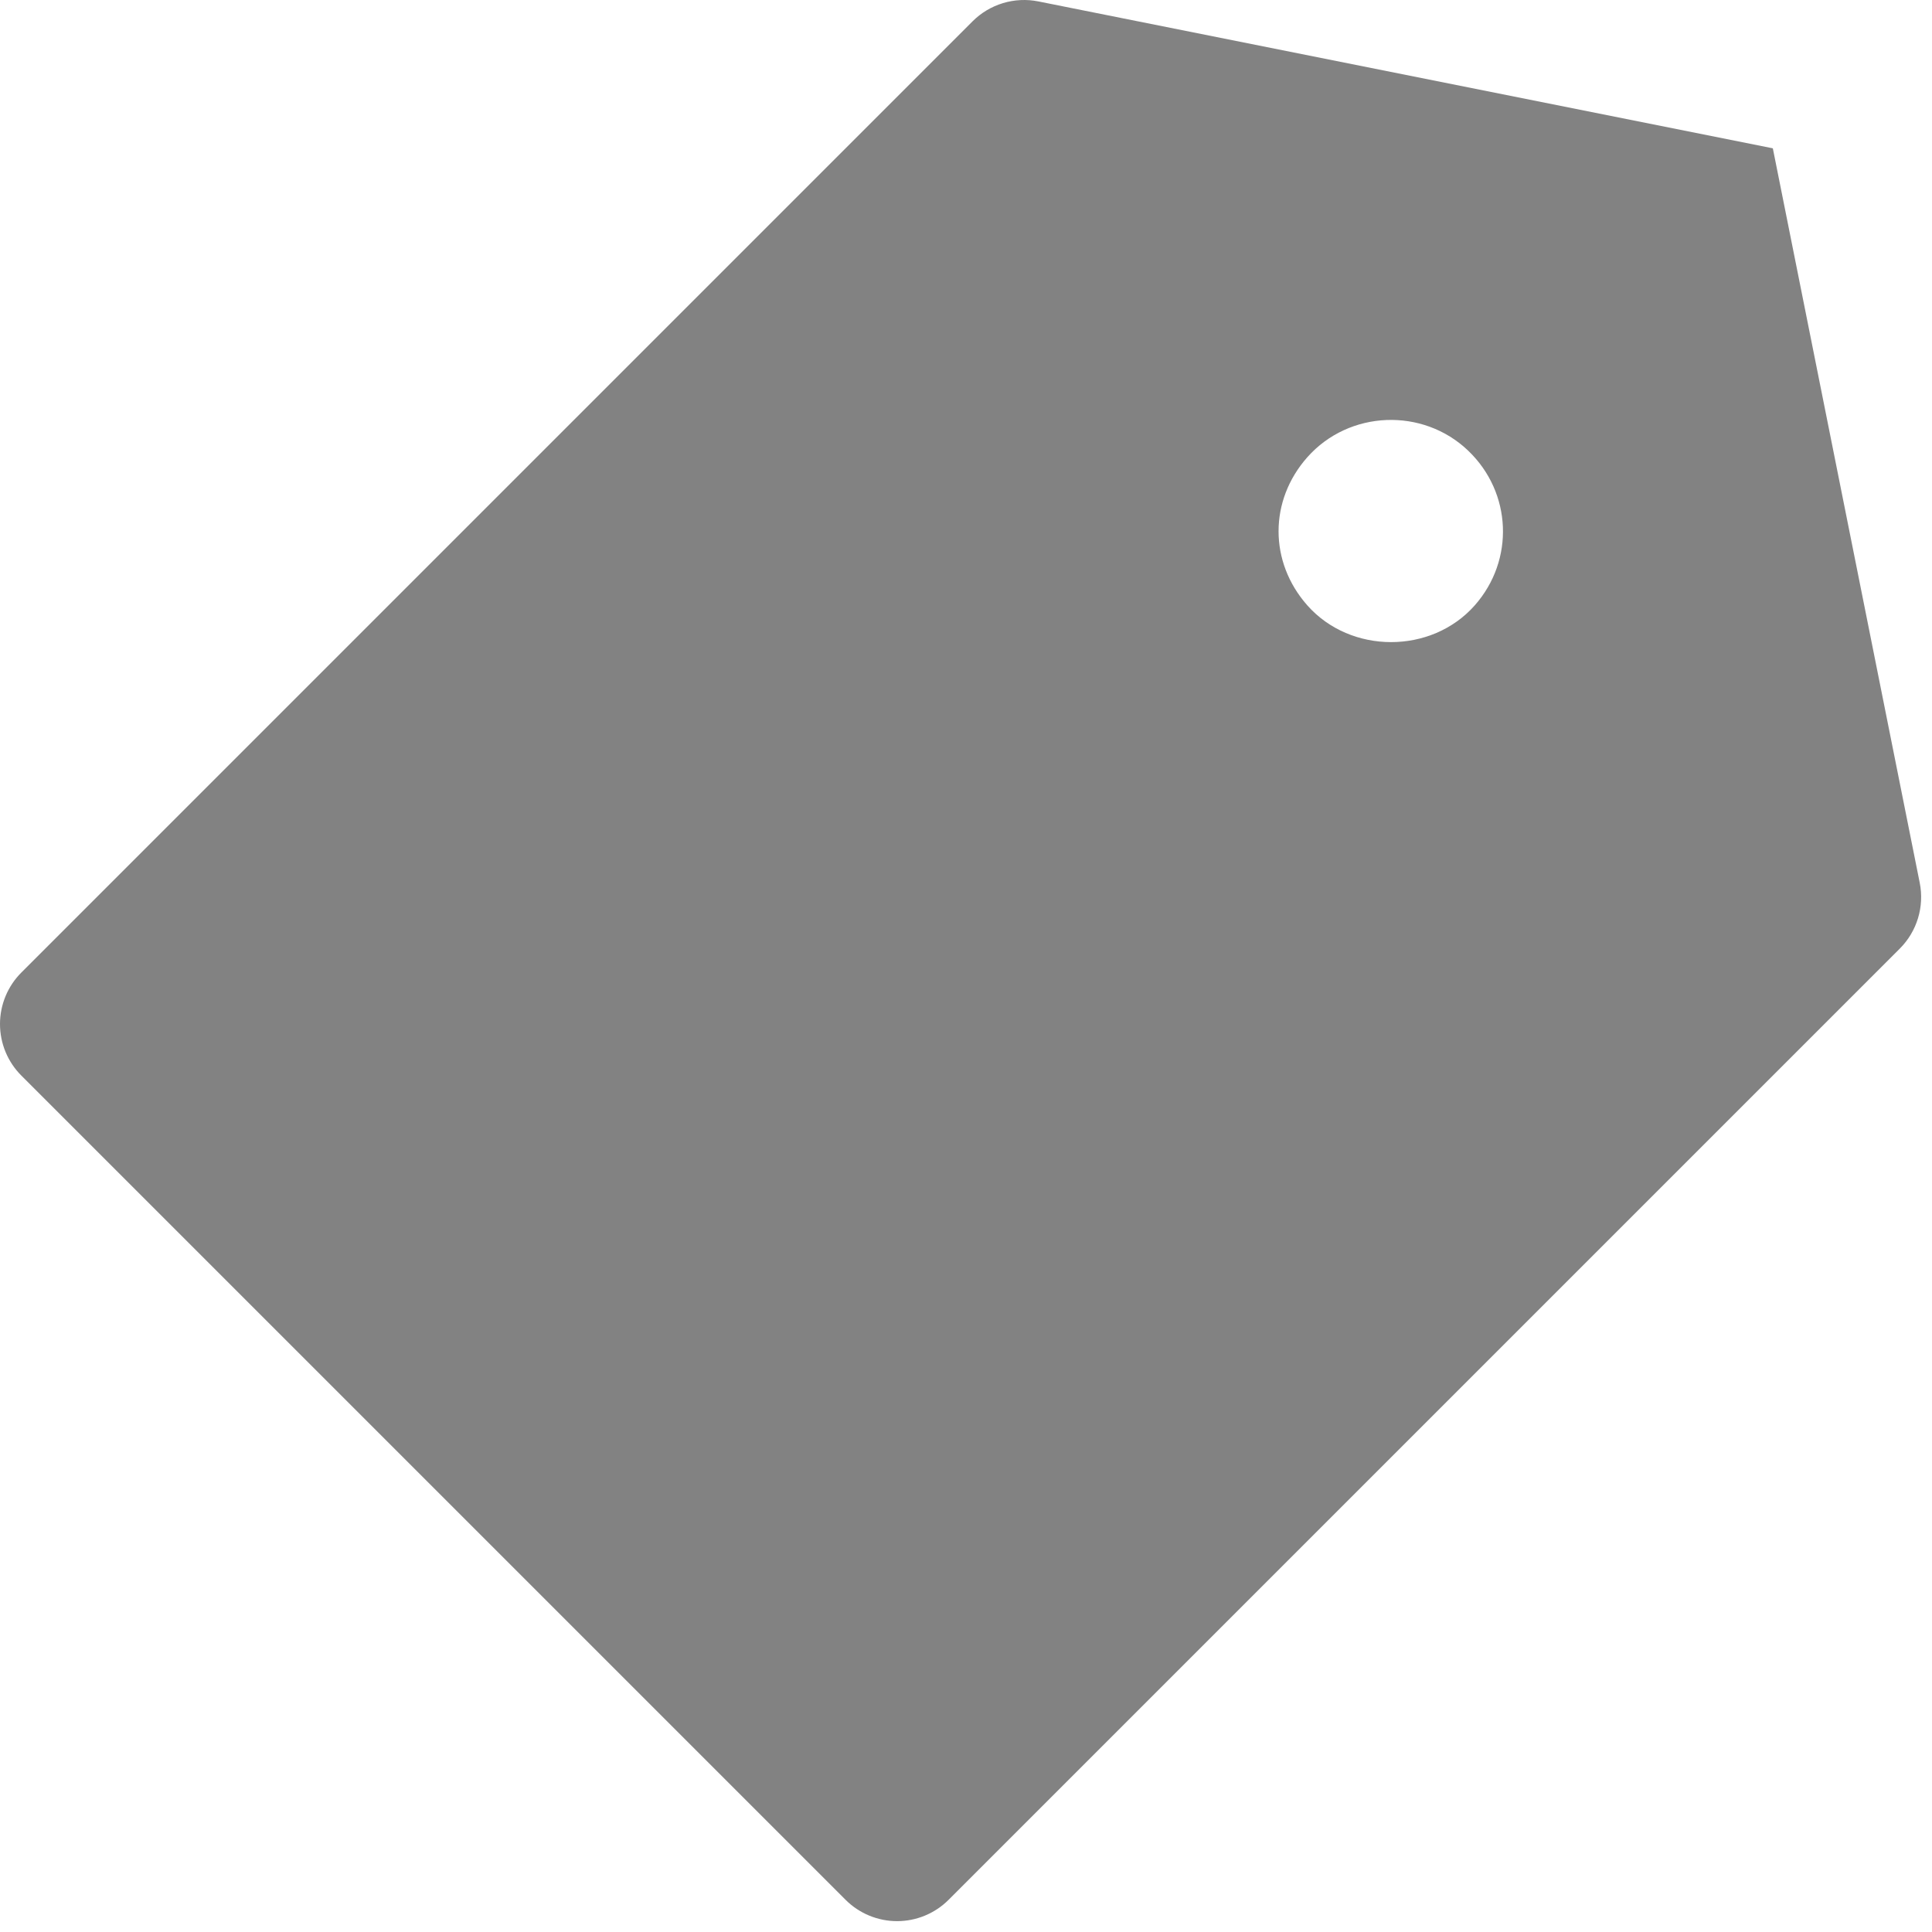 <svg width="150" height="150" viewBox="0 0 150 150" fill="none" xmlns="http://www.w3.org/2000/svg">
<path fill-rule="evenodd" clip-rule="evenodd" d="M80.617 0.11L137.642 11.515L149.047 68.54C149.23 69.453 149.184 70.397 148.914 71.288C148.644 72.18 148.159 72.99 147.5 73.649L73.649 147.5C73.124 148.026 72.5 148.442 71.814 148.726C71.128 149.011 70.392 149.157 69.649 149.157C68.907 149.157 68.171 149.011 67.485 148.726C66.799 148.442 66.175 148.026 65.65 147.5L1.657 83.507C1.131 82.982 0.715 82.358 0.43 81.672C0.146 80.986 -6.10352e-05 80.25 -6.10352e-05 79.508C-6.10352e-05 78.765 0.146 78.029 0.43 77.343C0.715 76.657 1.131 76.033 1.657 75.508L75.508 1.657C76.166 0.998 76.977 0.513 77.868 0.243C78.76 -0.027 79.704 -0.073 80.617 0.11ZM101.5 35.5C104.74 31.843 110.475 31.617 114 35C117.384 38.248 117.605 43.484 114.5 47C111.14 50.806 104.864 50.803 101.5 47C98.524 43.636 98.522 38.861 101.5 35.5Z" fill="#828282"/>
</svg>
